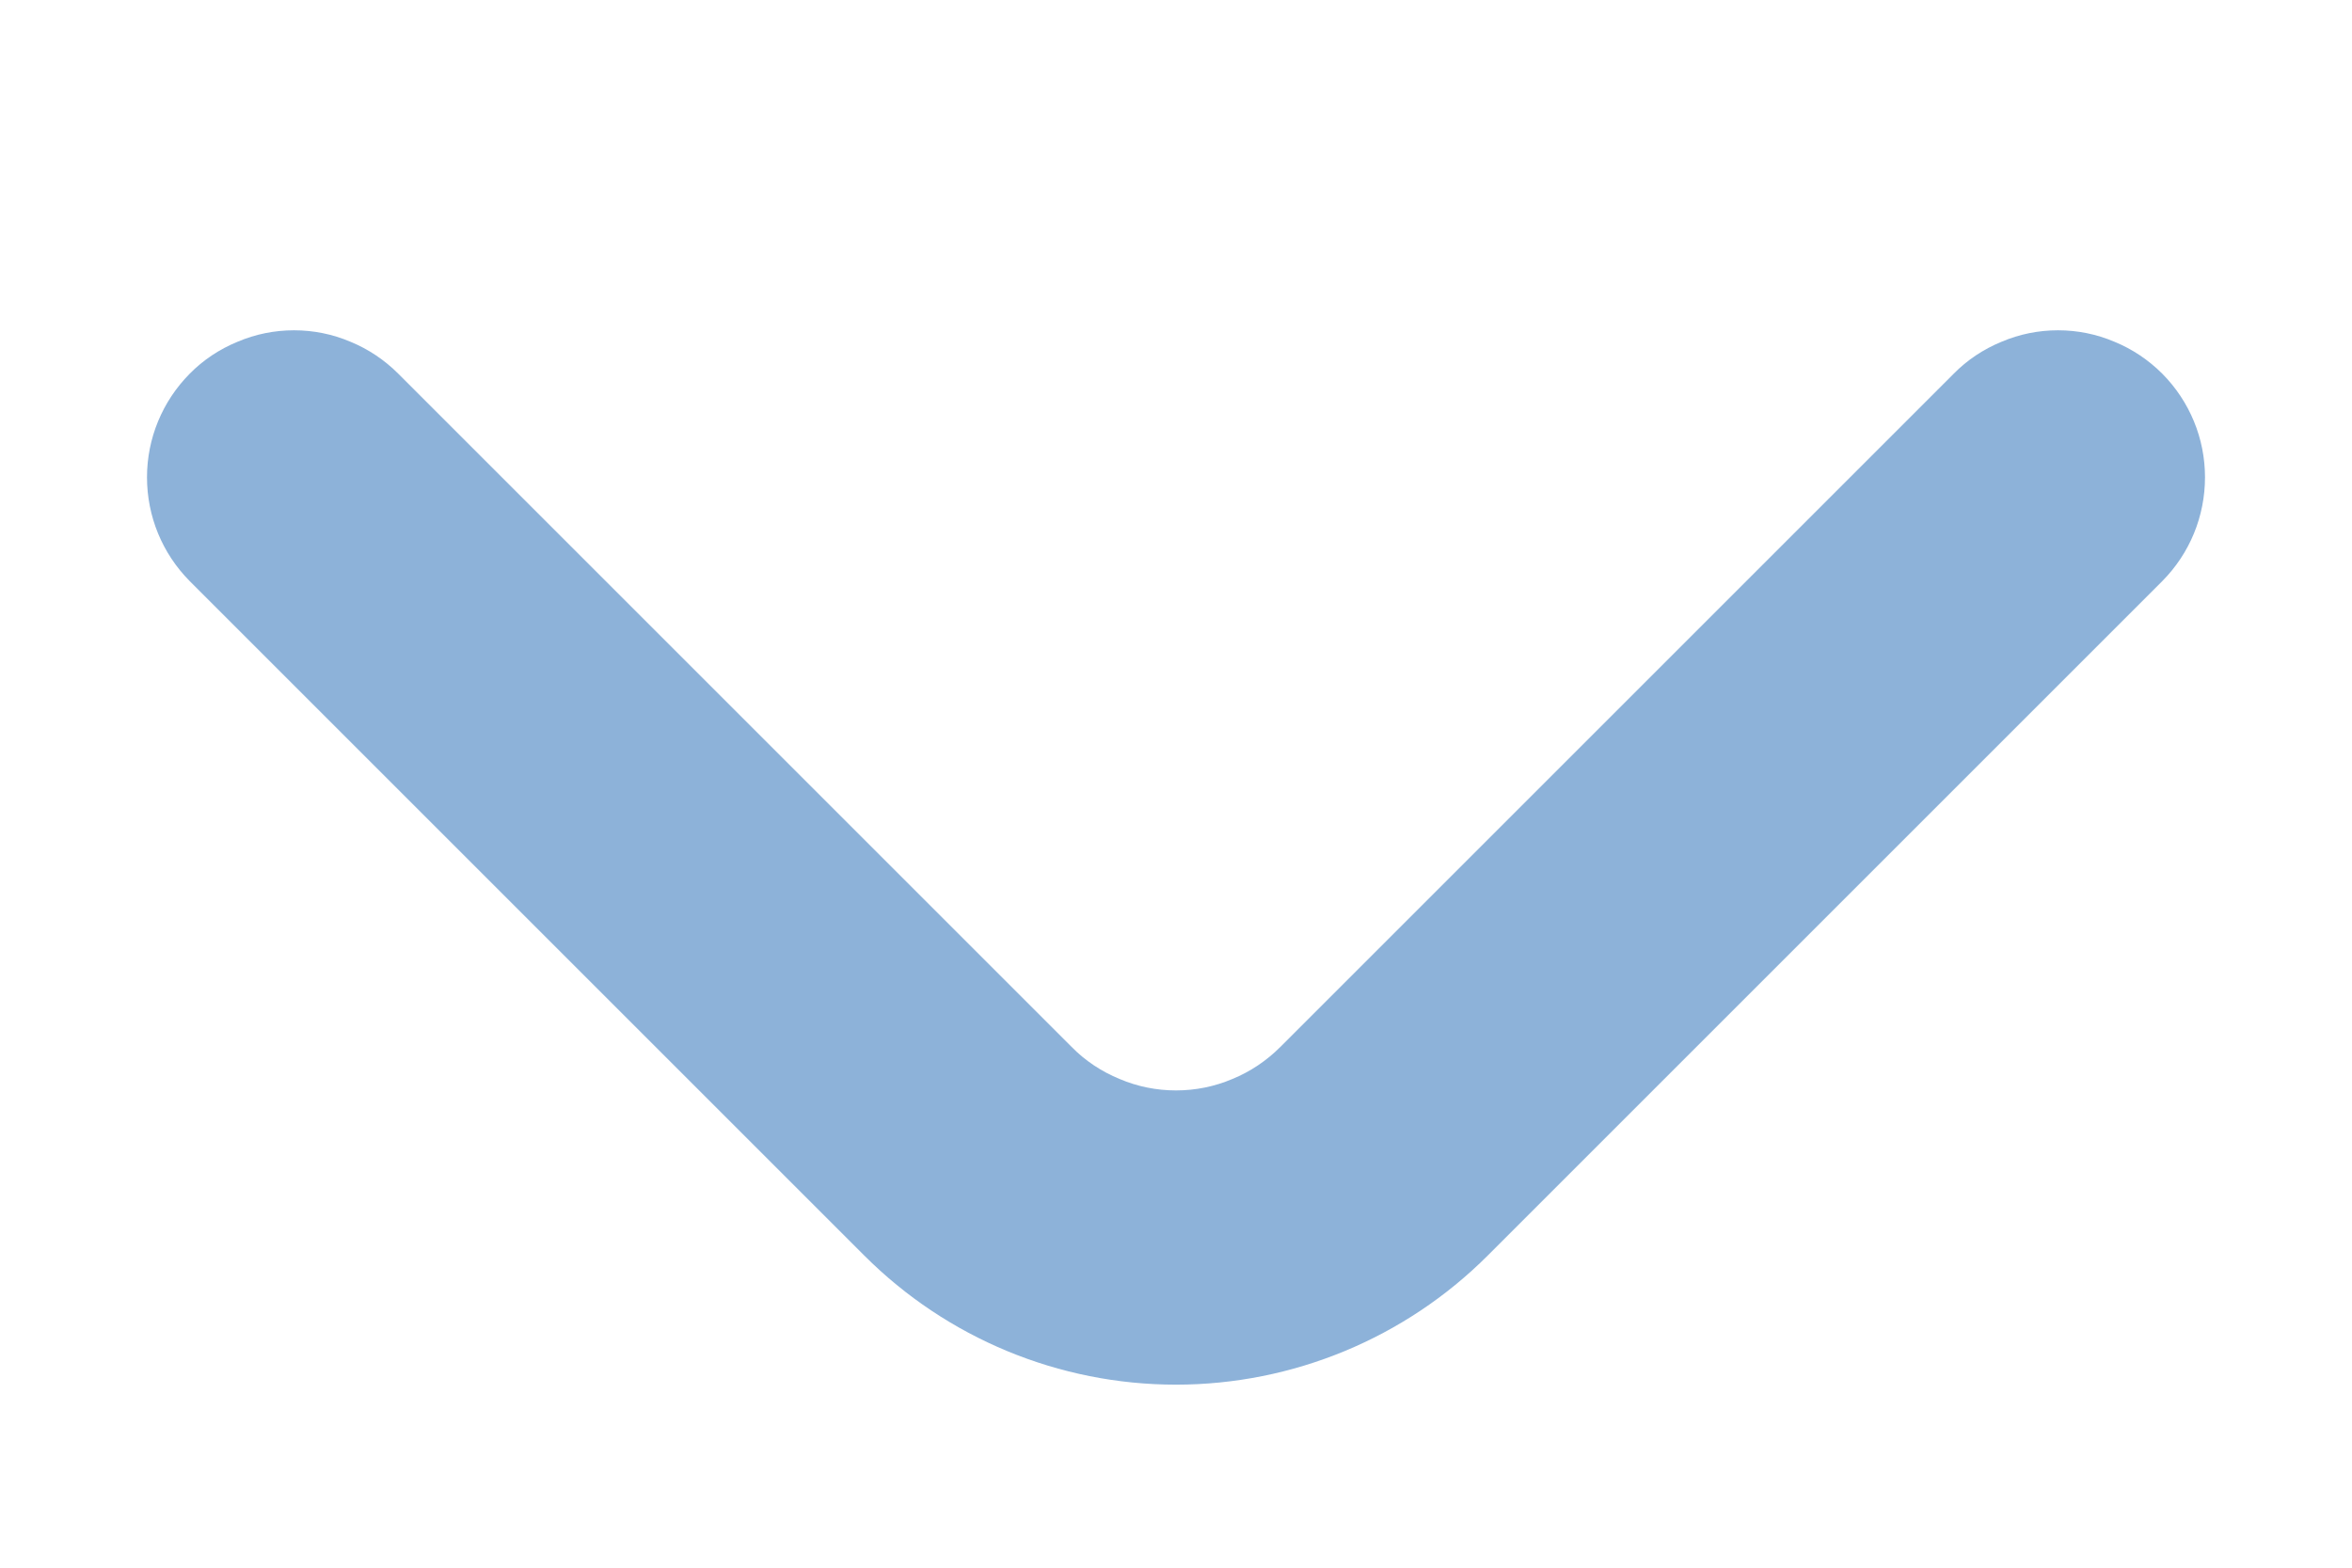 <svg width="18" height="12" viewBox="0 0 8 5" fill="none" xmlns="http://www.w3.org/2000/svg">
<path d="M7.355 1.105C7.308 1.058 7.253 1.021 7.192 0.996C7.131 0.97 7.066 0.957 7 0.957C6.934 0.957 6.869 0.97 6.808 0.996C6.747 1.021 6.691 1.058 6.645 1.105L4.355 3.395C4.308 3.442 4.253 3.479 4.192 3.504C4.131 3.53 4.066 3.543 4 3.543C3.934 3.543 3.869 3.53 3.808 3.504C3.747 3.479 3.691 3.442 3.645 3.395L1.355 1.105C1.308 1.058 1.253 1.021 1.192 0.996C1.131 0.97 1.066 0.957 1 0.957C0.934 0.957 0.869 0.97 0.808 0.996C0.747 1.021 0.691 1.058 0.645 1.105C0.552 1.199 0.5 1.325 0.5 1.457C0.5 1.59 0.552 1.716 0.645 1.81L2.94 4.105C3.221 4.386 3.602 4.544 4 4.544C4.397 4.544 4.779 4.386 5.06 4.105L7.355 1.81C7.448 1.716 7.5 1.59 7.5 1.457C7.5 1.325 7.448 1.199 7.355 1.105V1.105Z" fill="#8db2d9"/>
</svg>
